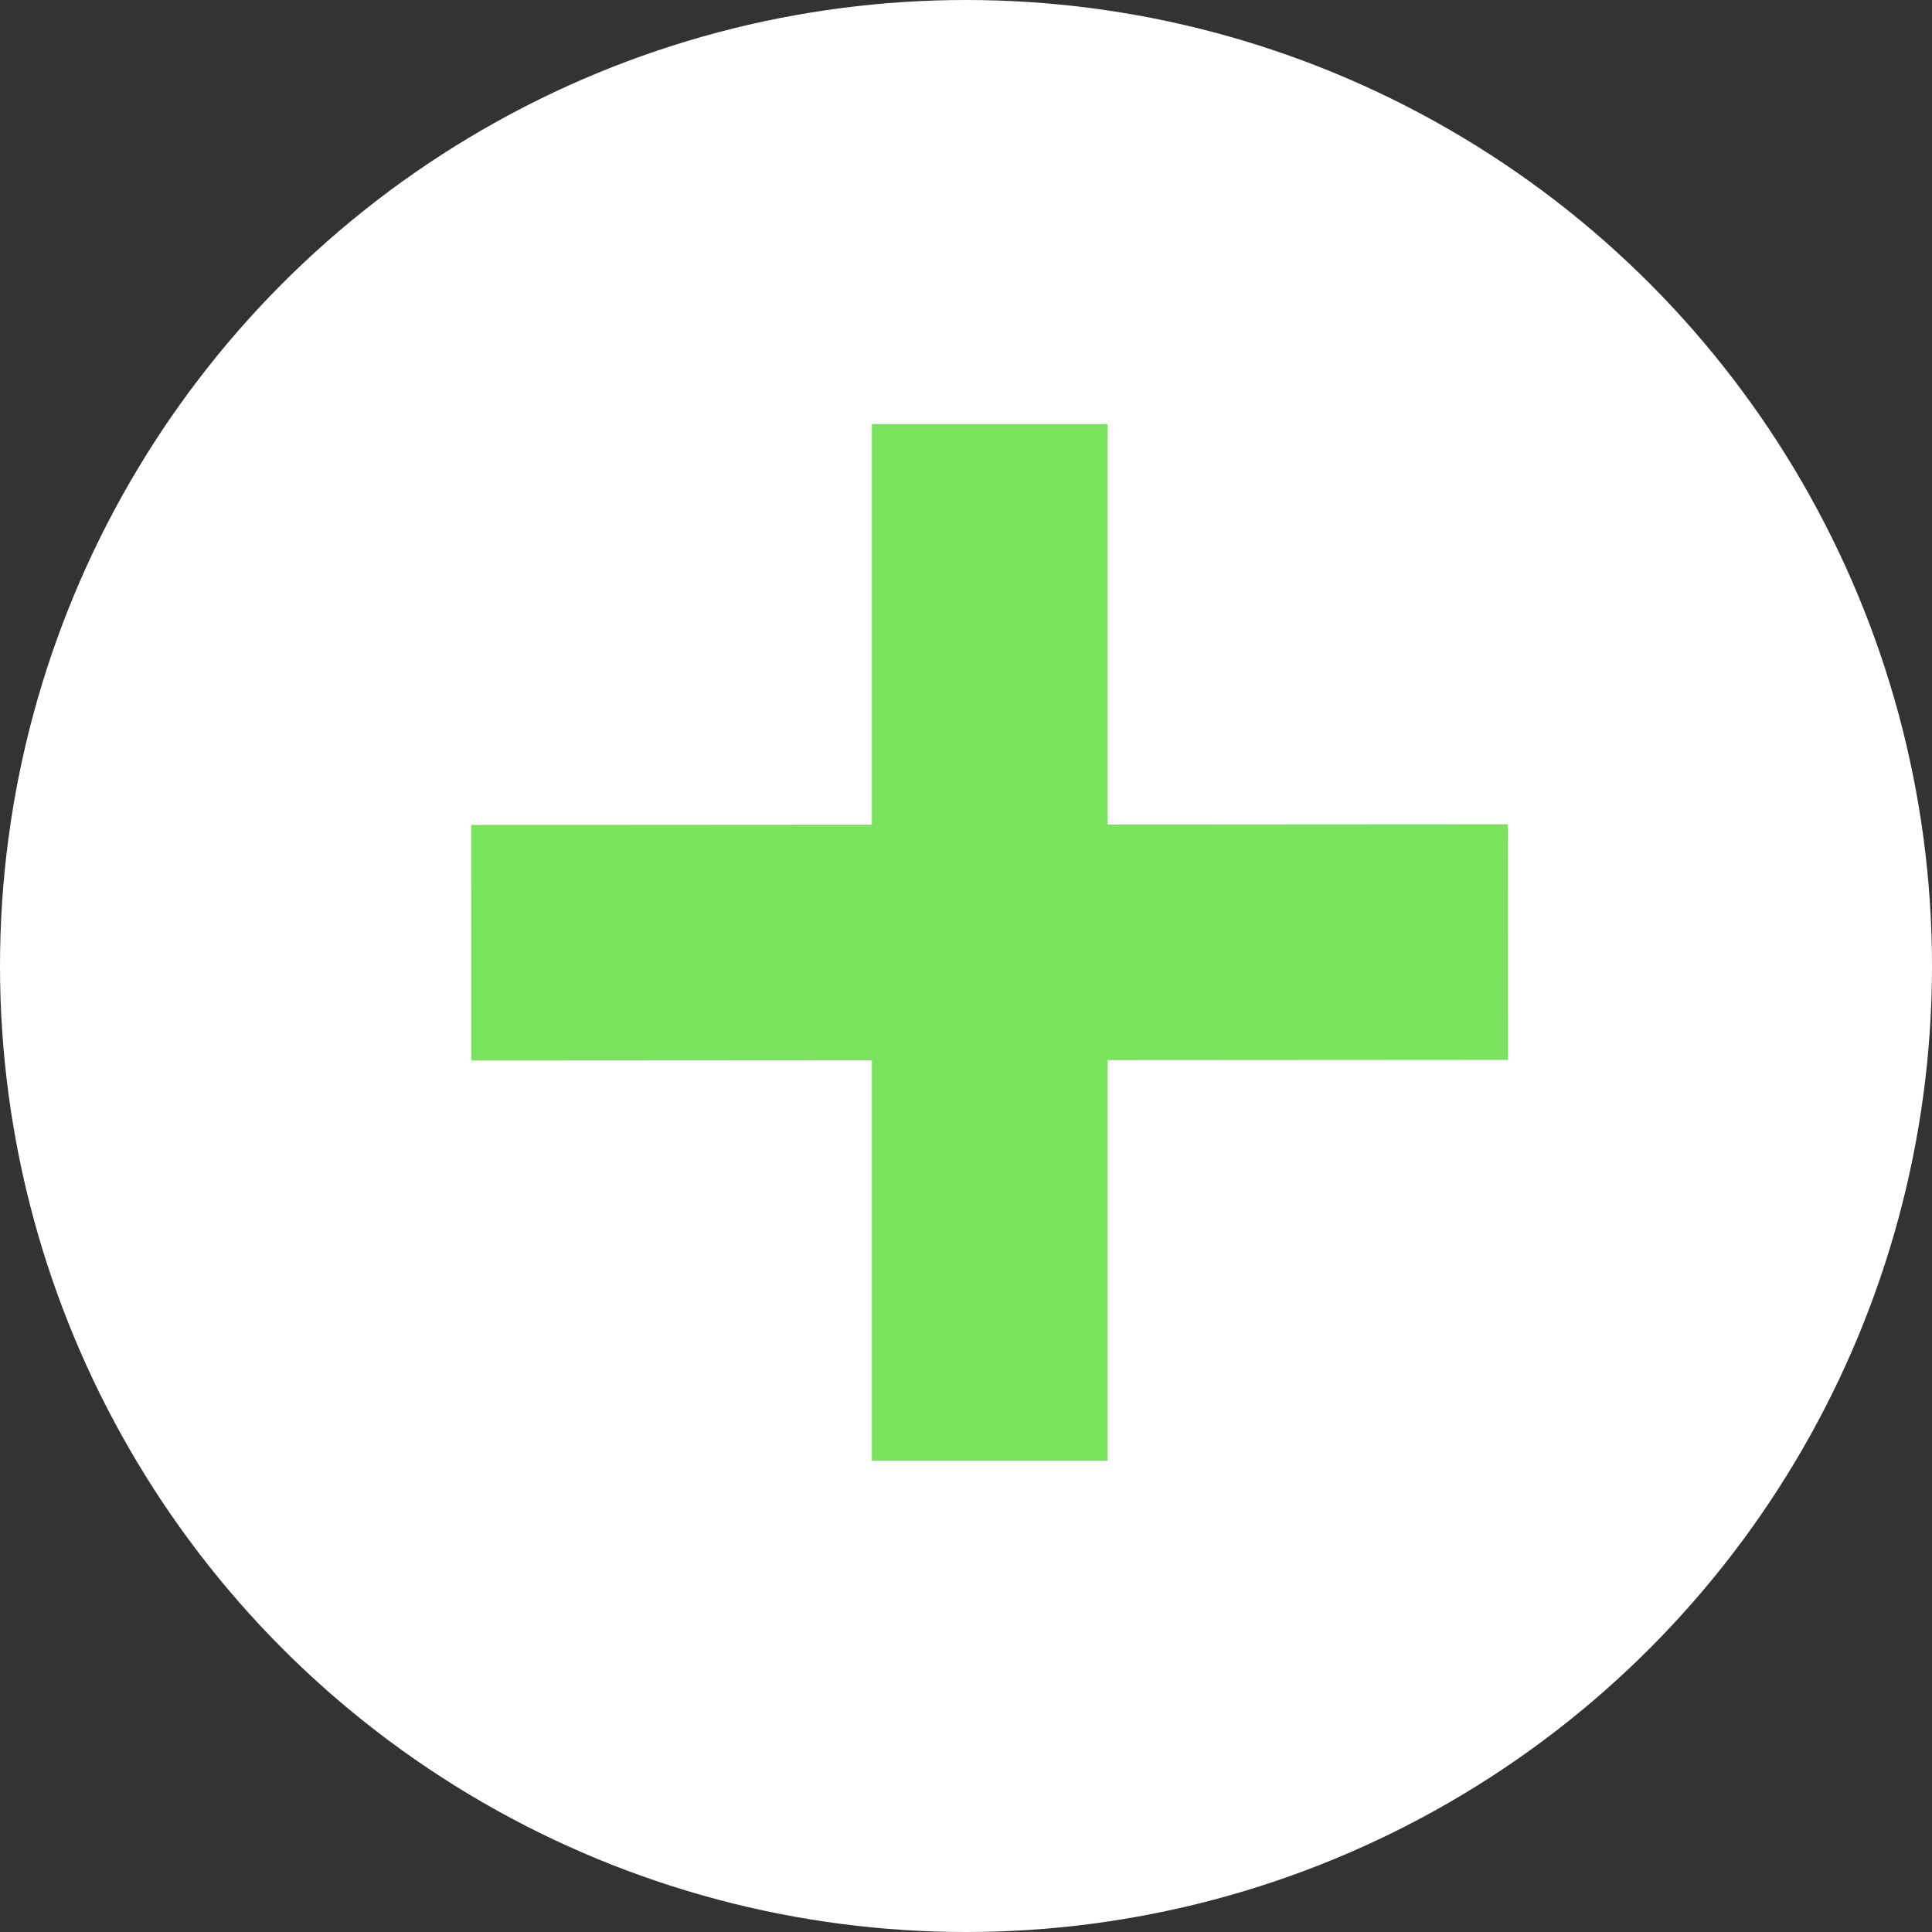 <svg width="41" height="41" viewBox="0 0 41 41" fill="none" xmlns="http://www.w3.org/2000/svg">
<rect x="0" y="0" width="41" height="41" fill="#333333" stroke="none"/>
<circle cx="20.5" cy="20.5" r="20.5" fill="white"/>
<rect x="18.502" y="9" width="5" height="22" fill="#79E35E"/>
<rect x="32" y="17.492" width="5" height="22" transform="rotate(89.964 32 17.492)" fill="#79E35E"/>
</svg>
